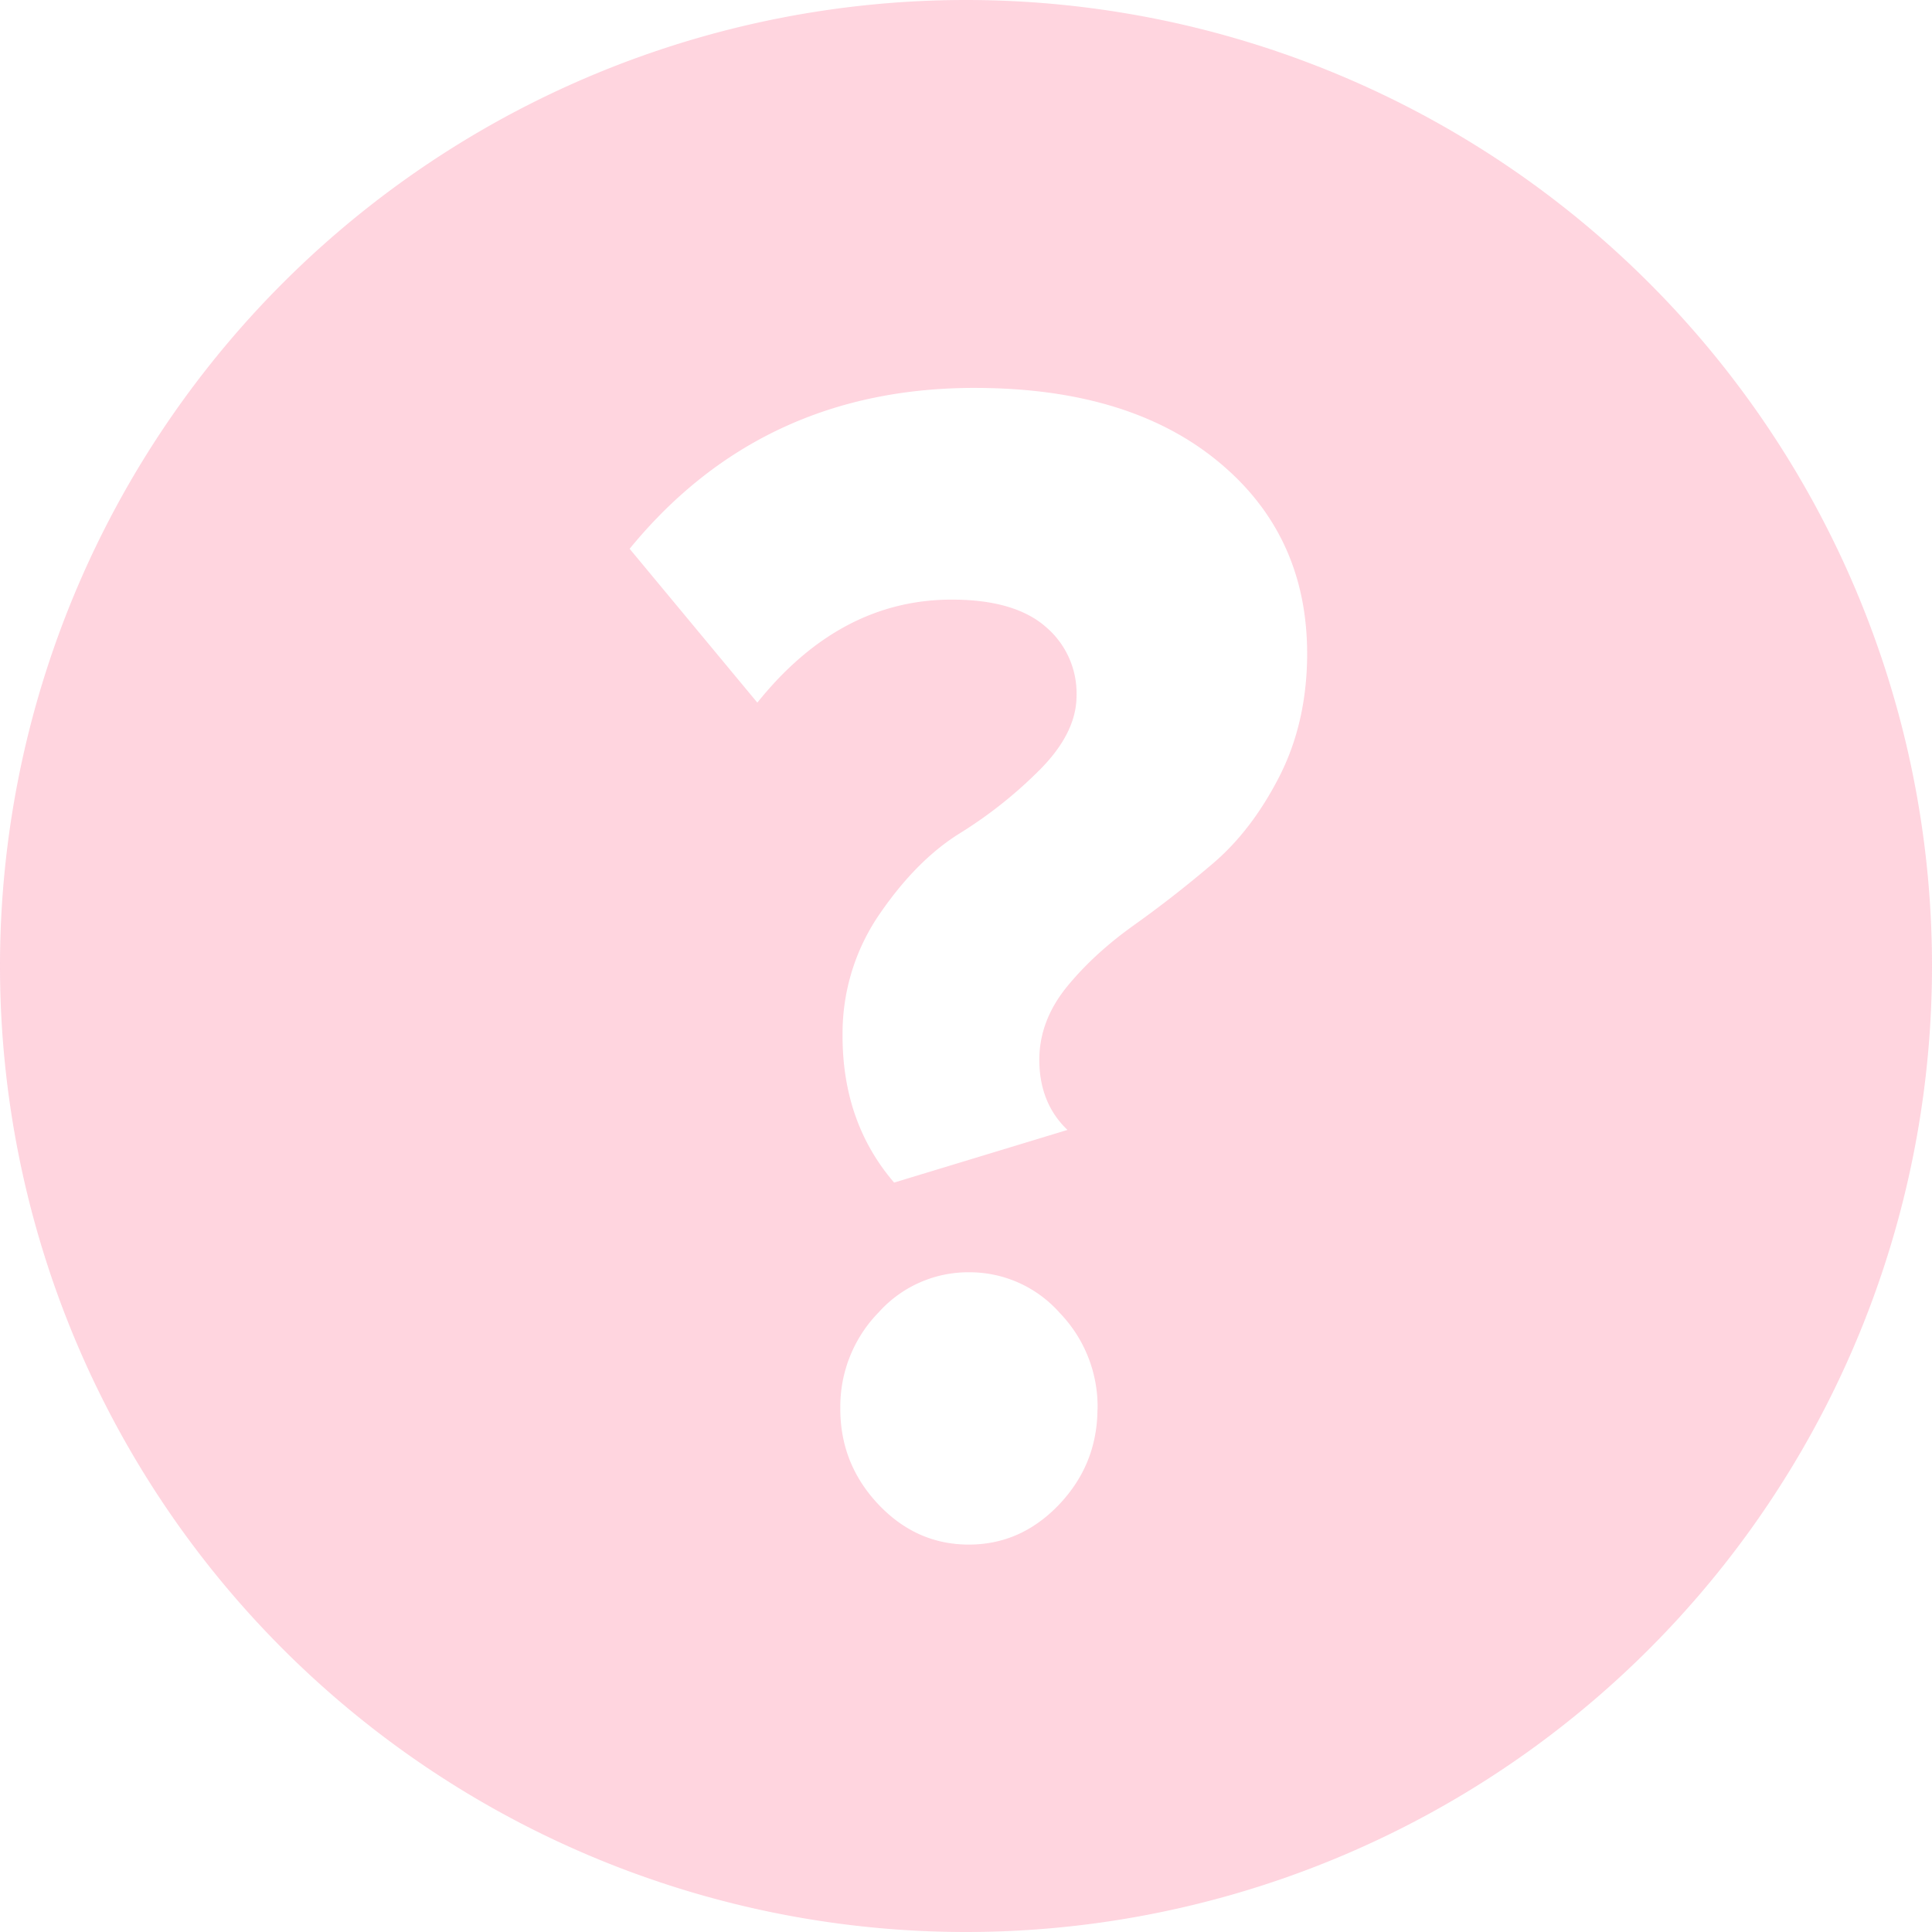<svg xmlns="http://www.w3.org/2000/svg" width="19" height="19" viewBox="0 0 19 19"><g><g opacity=".45"><path fill="#fea1b9" d="M9.5 0a9.5 9.5 0 1 1 0 19 9.5 9.5 0 0 1 0-19zm.998 11.112c-.186-.177-.278-.41-.277-.696.002-.254.092-.49.27-.71.179-.219.399-.421.66-.607s.52-.388.777-.607c.257-.219.474-.504.654-.856.179-.351.27-.748.273-1.189.004-.782-.283-1.415-.863-1.898-.58-.484-1.37-.728-2.37-.734-1.416-.01-2.56.519-3.43 1.582L7.448 6.91c.545-.68 1.188-1.018 1.927-1.013.406.002.71.092.912.27a.857.857 0 0 1 .3.68c-.001.242-.123.484-.363.725a4.328 4.328 0 0 1-.785.623c-.282.175-.544.438-.786.79a2.069 2.069 0 0 0-.367 1.187c-.003.573.165 1.06.507 1.458zm.296 2.747a1.326 1.326 0 0 0-.37-.945 1.183 1.183 0 0 0-.887-.402 1.182 1.182 0 0 0-.893.391 1.325 1.325 0 0 0-.38.94c-.003.364.12.679.368.945.249.266.545.4.888.402.344.002.641-.128.893-.391.251-.263.378-.576.38-.94z"/></g></g></svg>